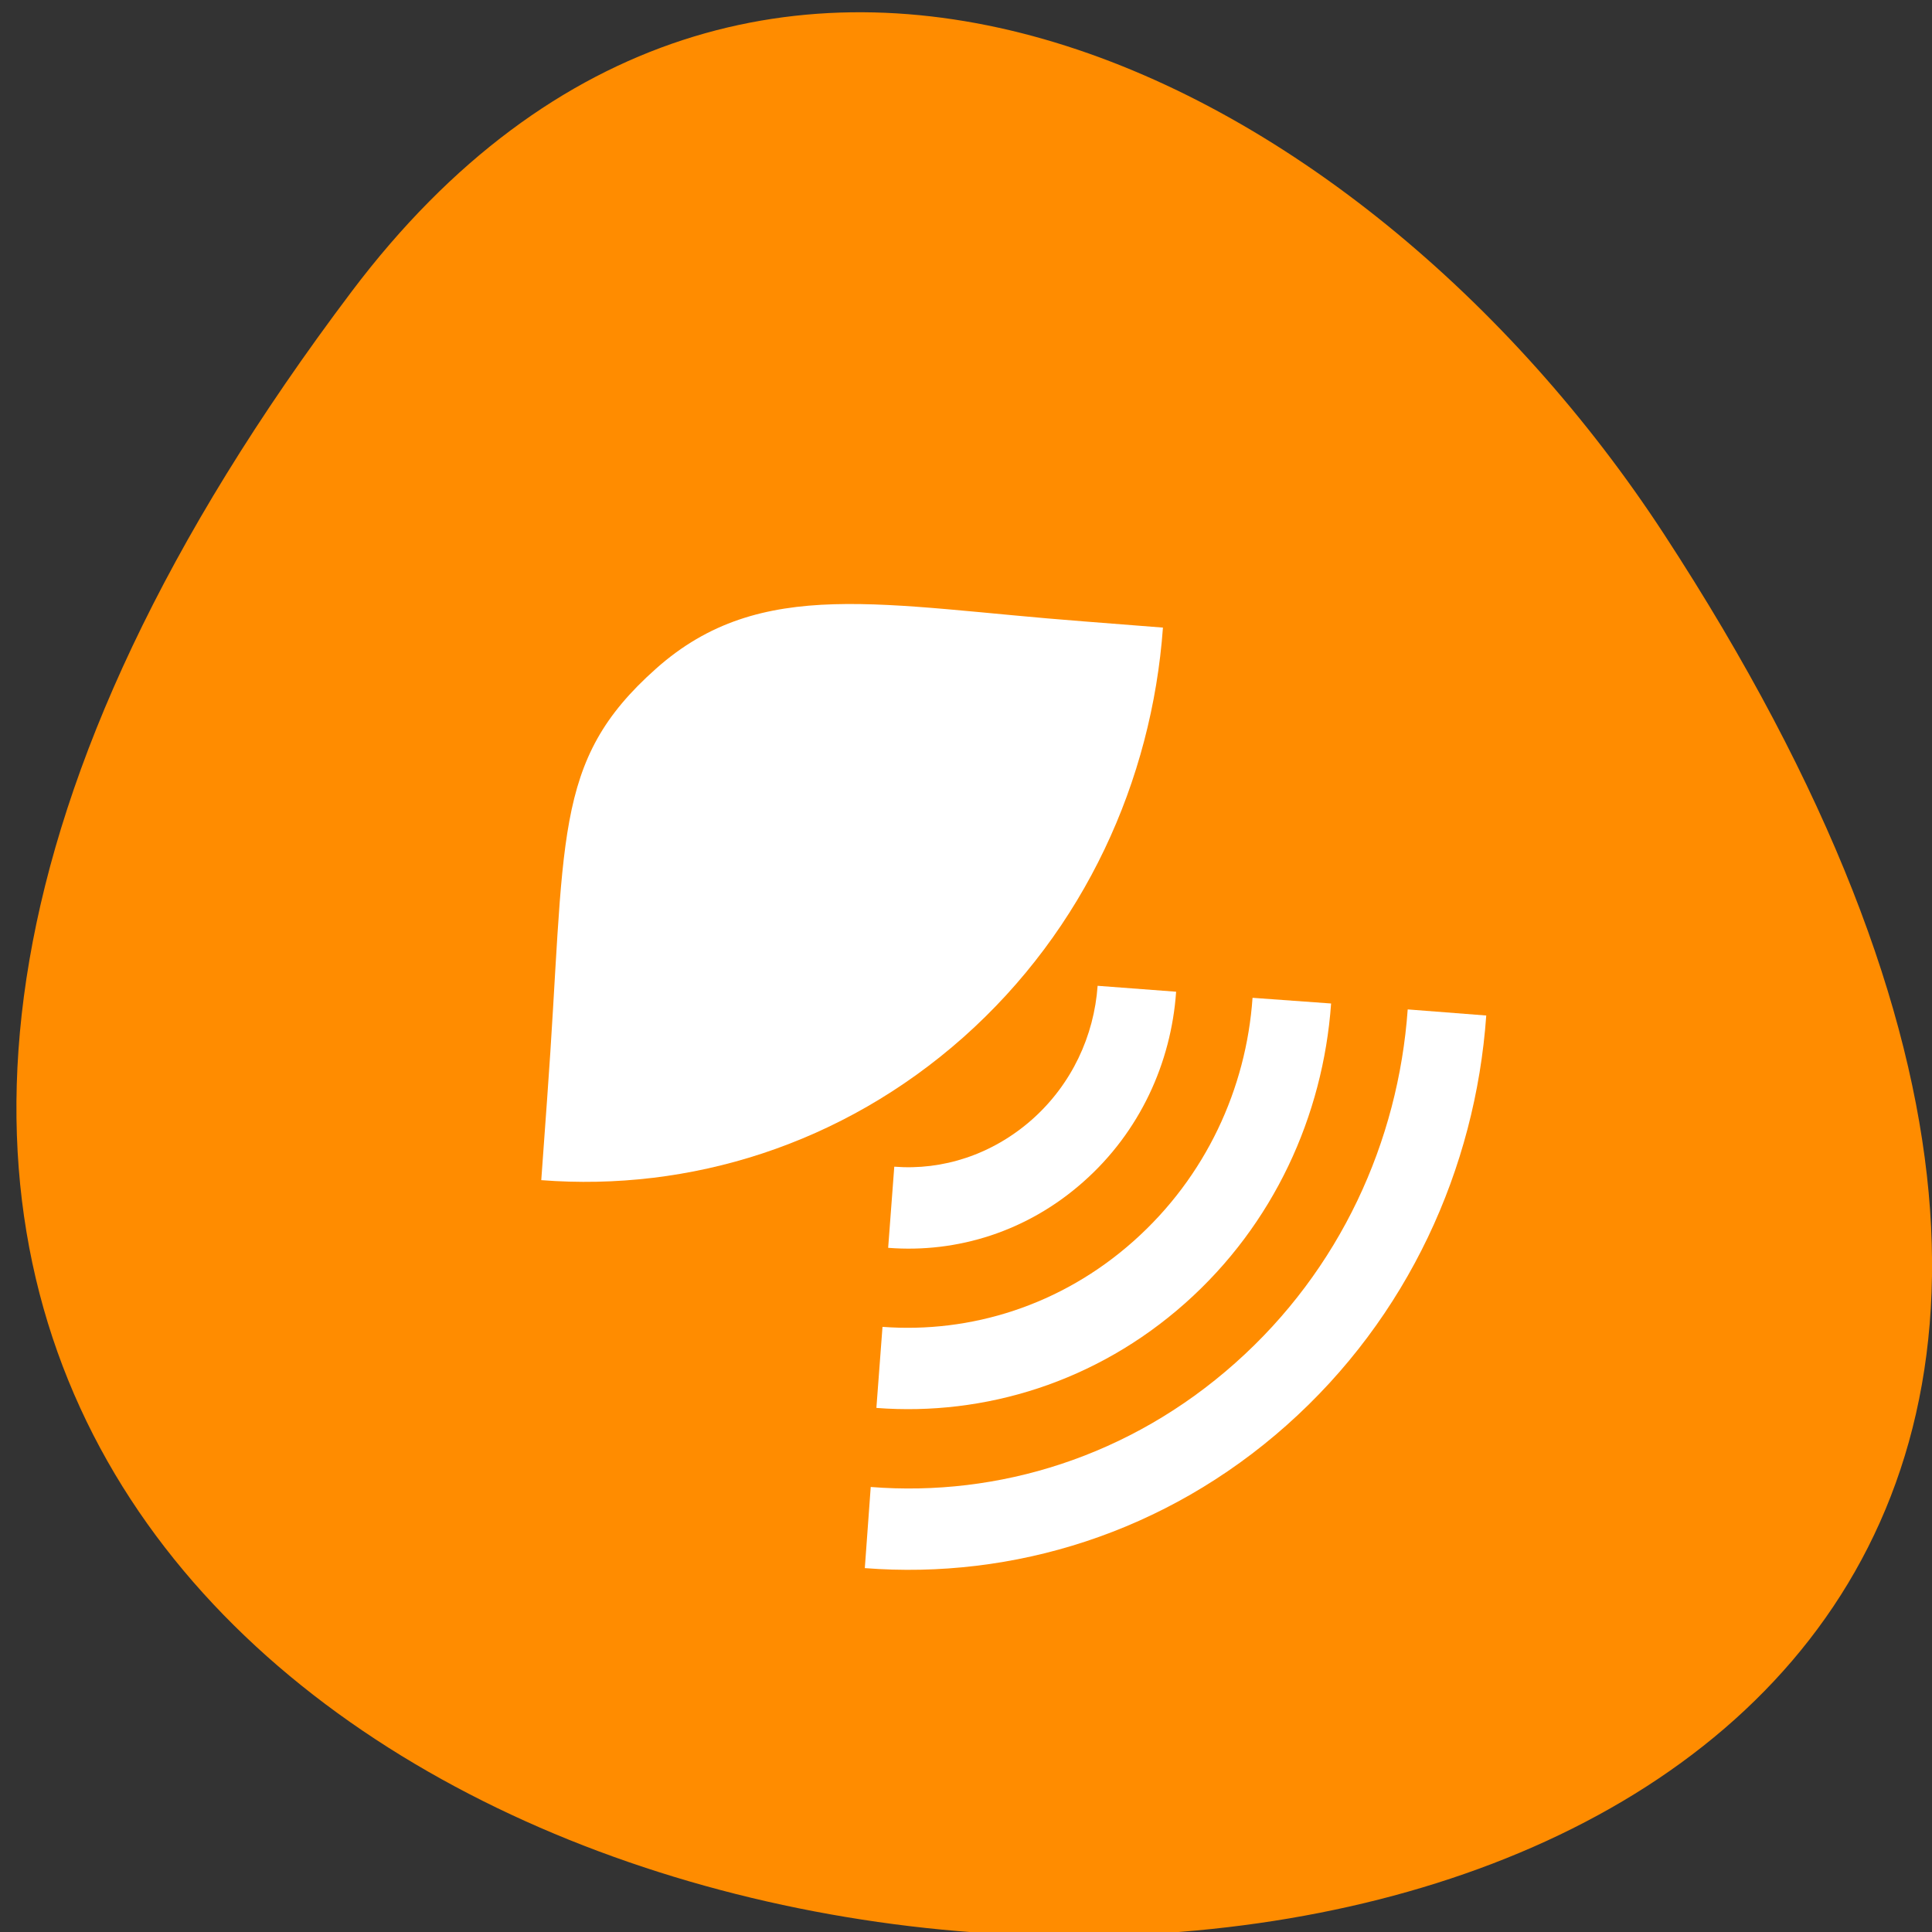 
<svg xmlns="http://www.w3.org/2000/svg" xmlns:xlink="http://www.w3.org/1999/xlink" width="32px" height="32px" viewBox="0 0 32 32" version="1.1">
<rect x="0" y="0" width="32" height="32" fill="#333333" stroke="none"/>
<g id="surface1">
<path style=" stroke:none;fill-rule:nonzero;fill:rgb(100%,54.902%,0%);fill-opacity:1;" d="M 5.828 4.824 C -19.184 37.98 49.652 42.691 27.562 8.848 C 22.523 1.129 12.453 -3.957 5.828 4.824 Z M 5.828 4.824 "/>
<path style=" stroke:none;fill-rule:nonzero;fill:rgb(100%,100%,100%);fill-opacity:1;" d="M 14.812 19.324 L 14.711 20.664 C 14.711 20.664 14.711 20.668 14.711 20.668 C 15.852 20.758 17.02 20.398 17.949 19.57 C 18.879 18.746 19.398 17.605 19.48 16.43 C 19.48 16.43 19.48 16.426 19.48 16.426 L 18.18 16.328 C 18.121 17.156 17.754 17.957 17.094 18.543 C 16.43 19.129 15.609 19.387 14.812 19.324 Z M 14.812 19.324 "/>
<path style=" stroke:none;fill-rule:nonzero;fill:rgb(100%,100%,100%);fill-opacity:1;" d="M 14.617 21.977 L 14.516 23.316 L 14.52 23.32 C 16.312 23.457 18.16 22.891 19.629 21.586 C 21.098 20.281 21.914 18.48 22.047 16.625 C 22.047 16.625 22.047 16.621 22.047 16.621 L 20.746 16.527 C 20.641 18.031 19.973 19.492 18.773 20.559 C 17.574 21.625 16.074 22.086 14.617 21.977 Z M 14.617 21.977 "/>
<path style=" stroke:none;fill-rule:nonzero;fill:rgb(100%,100%,100%);fill-opacity:1;" d="M 14.422 24.629 L 14.324 25.973 C 16.777 26.164 19.305 25.391 21.312 23.605 C 23.32 21.82 24.438 19.355 24.617 16.82 L 23.316 16.719 C 23.16 18.906 22.199 21.031 20.457 22.578 C 18.719 24.125 16.539 24.797 14.422 24.629 Z M 14.422 24.629 "/>
<path style=" stroke:none;fill-rule:nonzero;fill:rgb(100%,100%,100%);fill-opacity:1;" d="M 9.062 18.203 L 8.965 19.547 C 11.422 19.738 13.945 18.965 15.957 17.18 C 17.965 15.395 19.078 12.93 19.262 10.395 L 17.961 10.293 C 14.621 10.039 12.605 9.527 10.867 11.074 C 9.125 12.621 9.379 13.883 9.062 18.203 Z M 9.062 18.203 "/>
</g>
</svg>
